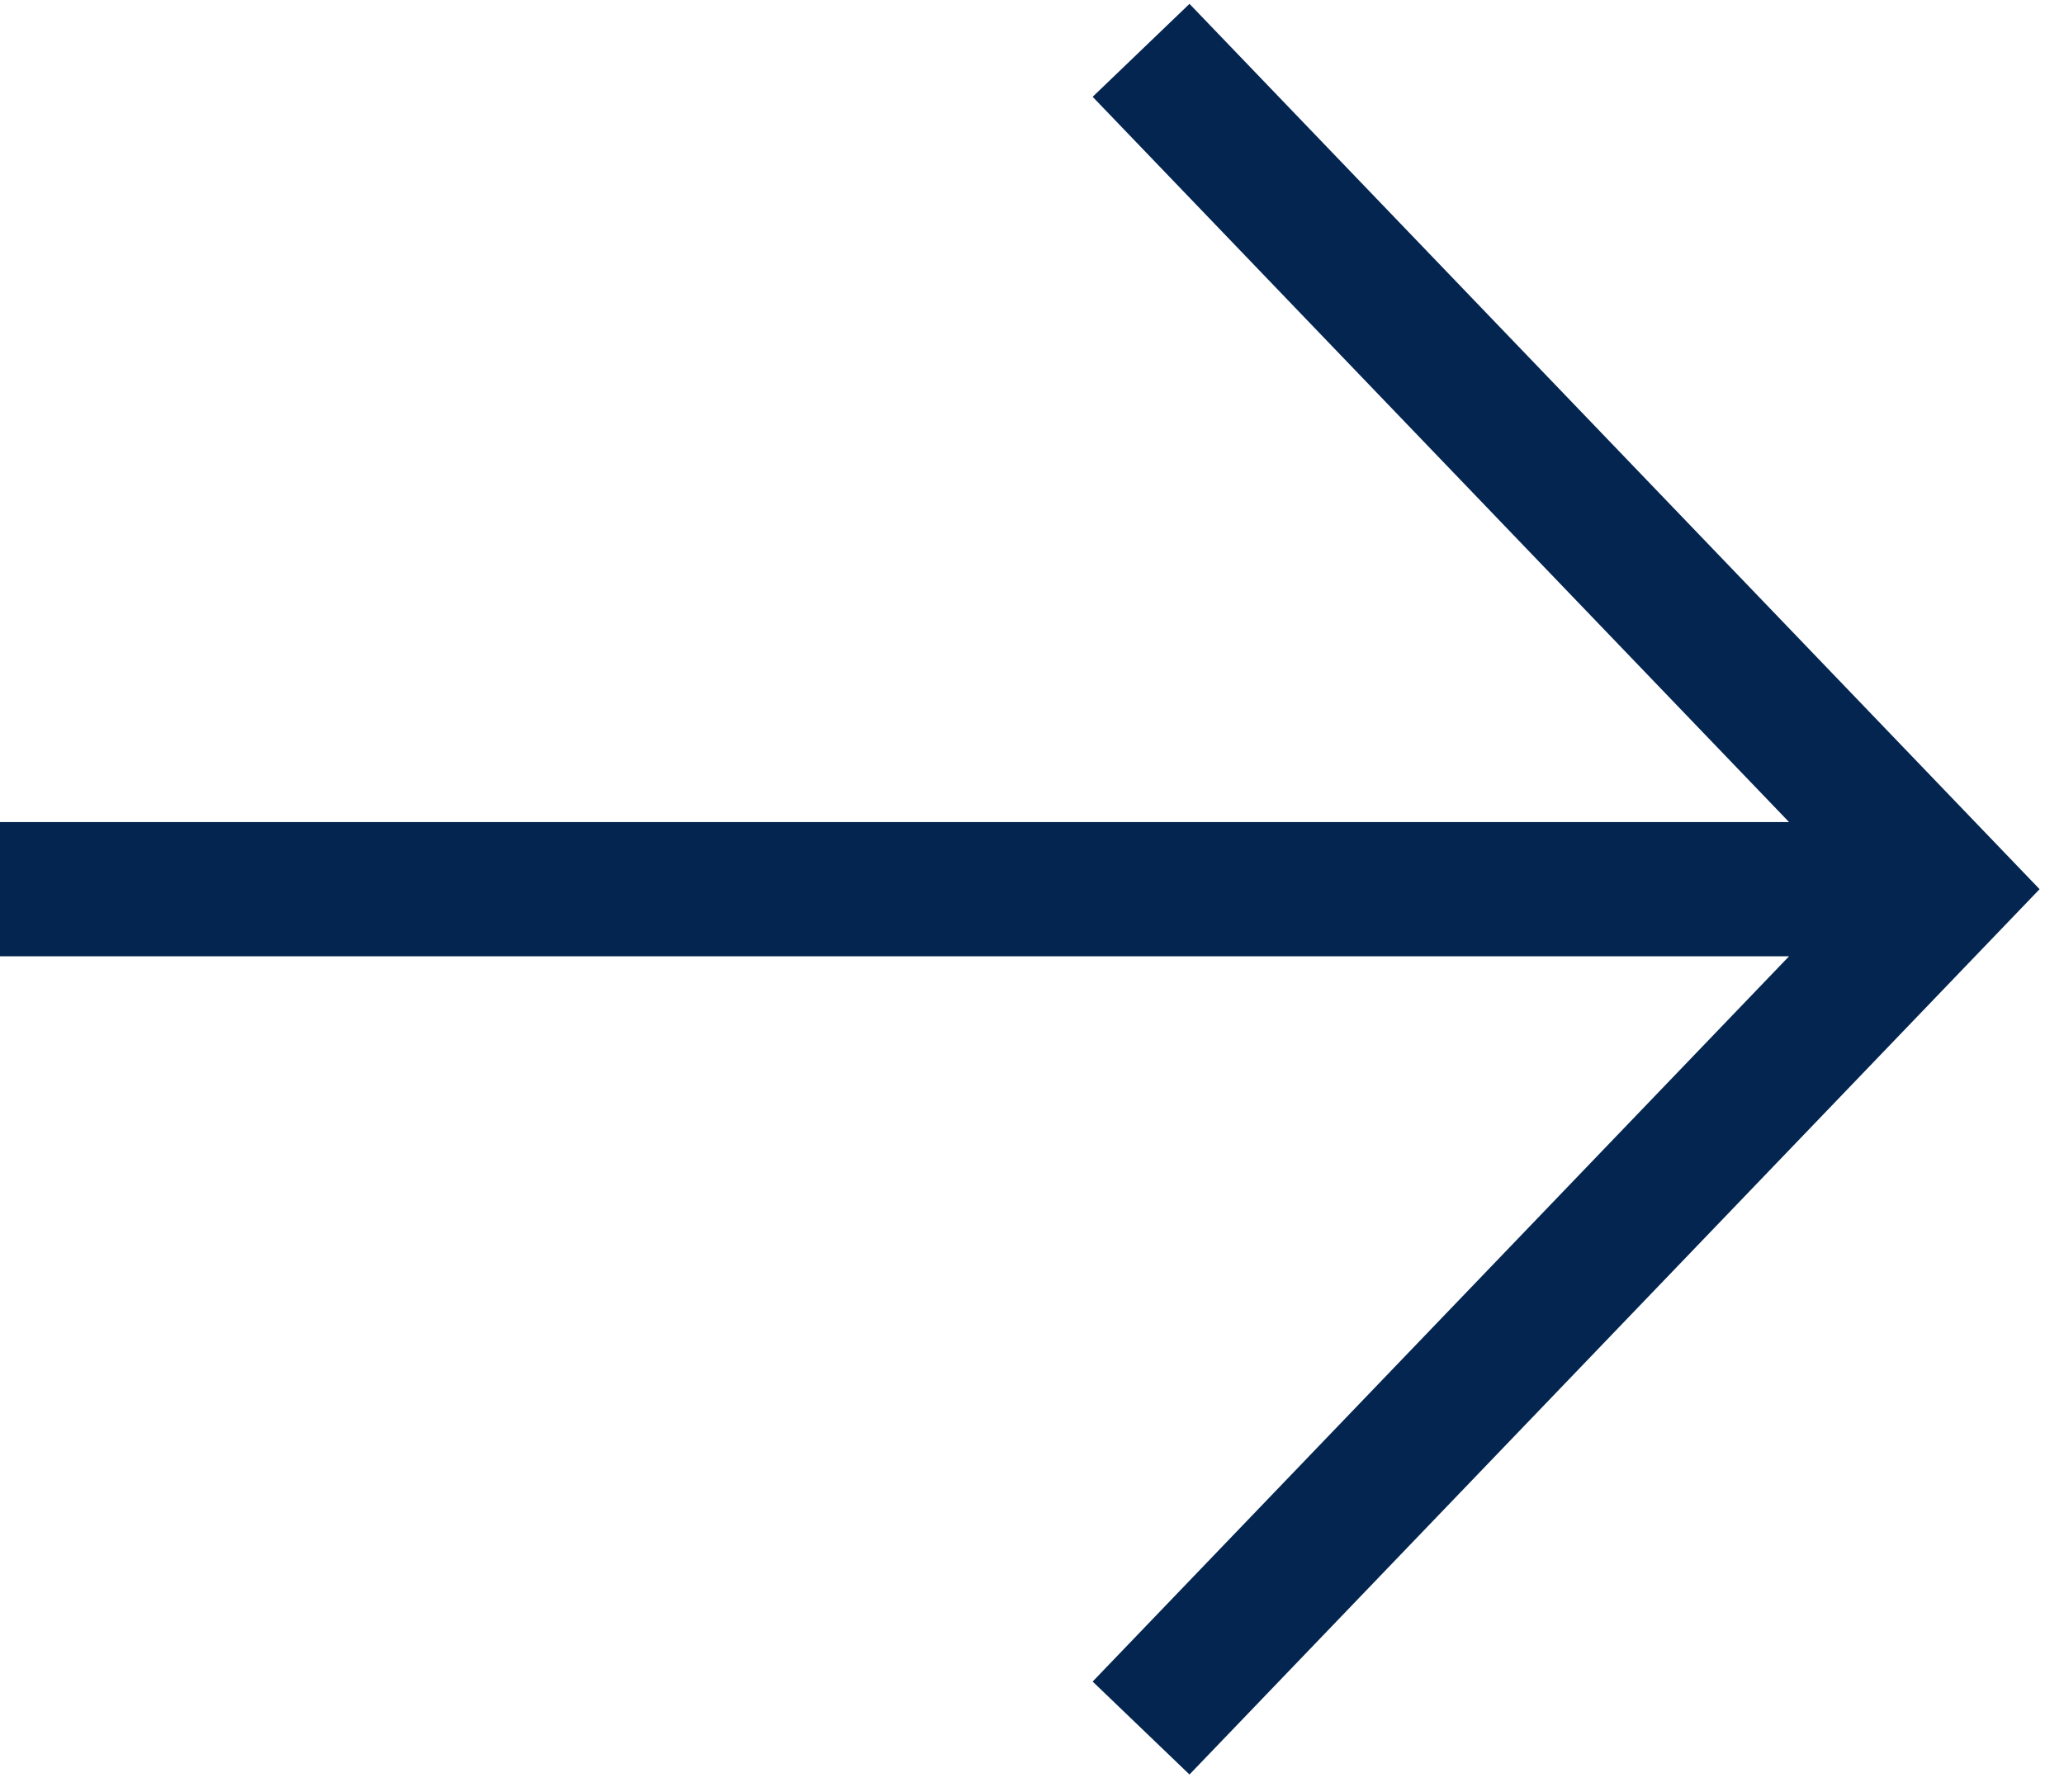 <svg version="1.1" id="_x36_0px_Arrows" xmlns="http://www.w3.org/2000/svg" x="0" y="0" viewBox="0 0 61.5 53.4" xml:space="preserve"><style type="text/css">.st0{fill:none;stroke:#03254f;stroke-width:4;stroke-miterlimit:10}</style><path class="st0" d="M34 1.5l24 25-24 25m24-25H0"/></svg>